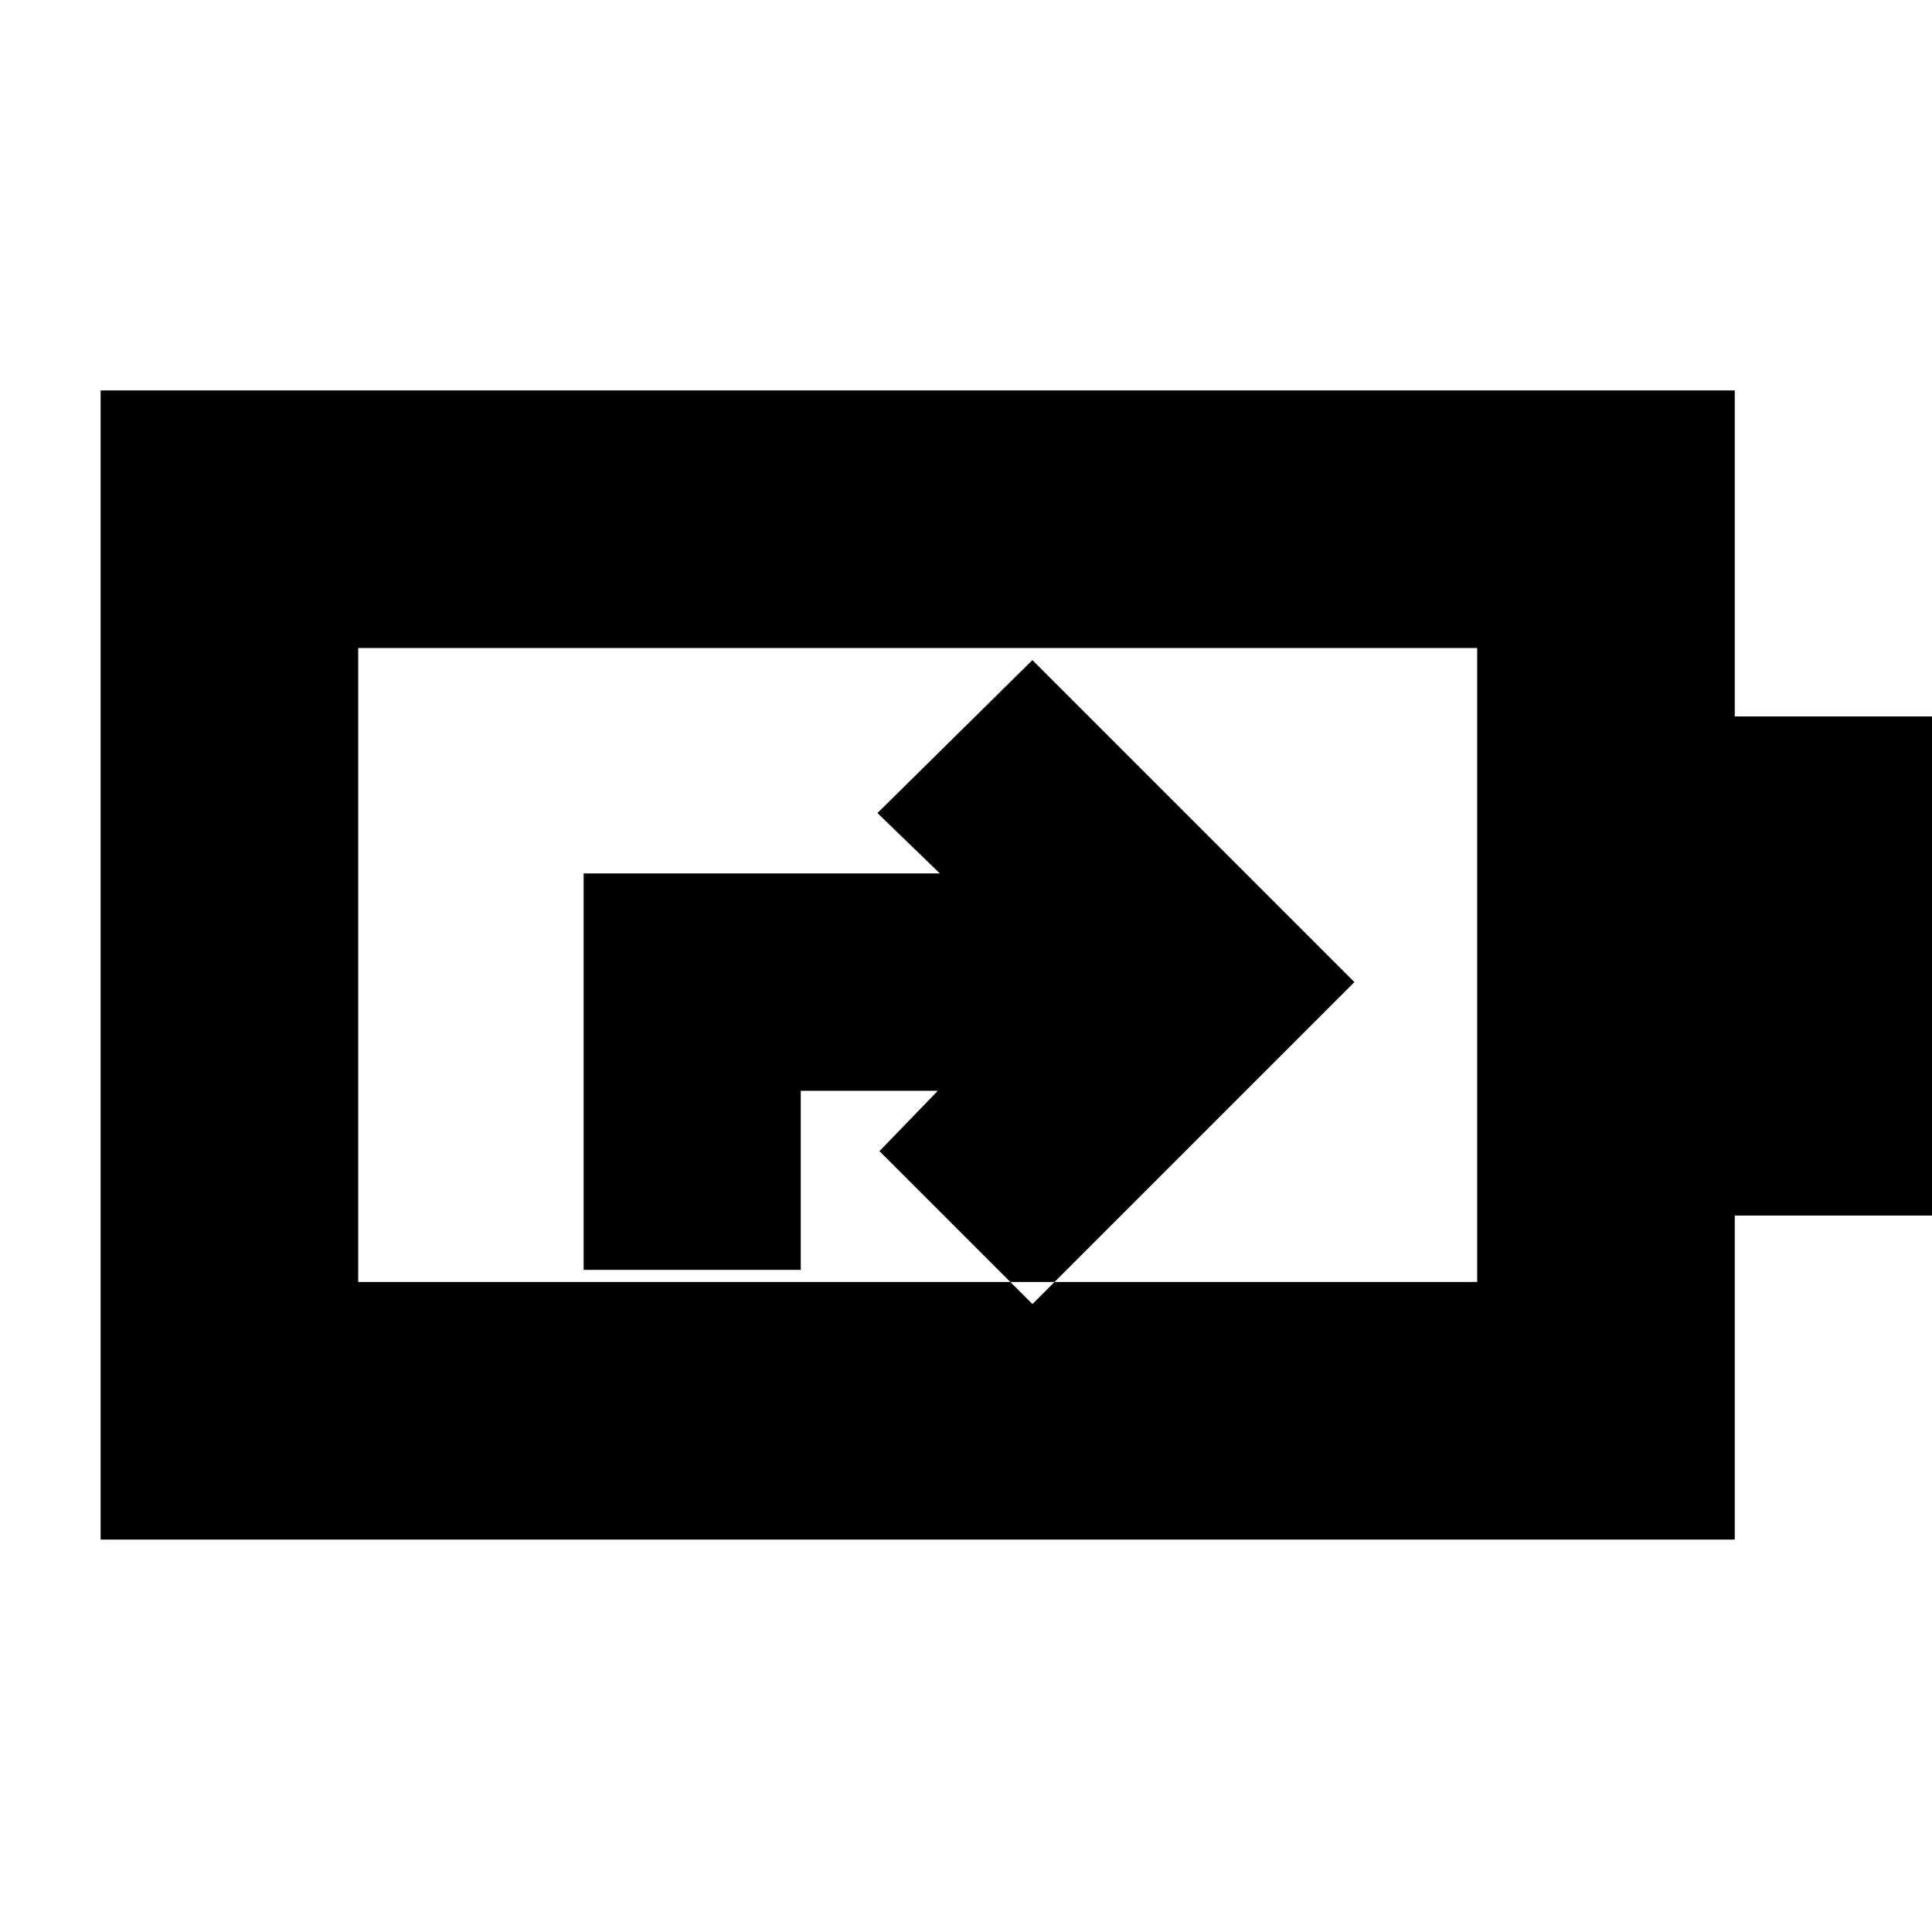 <svg xmlns="http://www.w3.org/2000/svg" height="20" viewBox="0 -960 960 960" width="20"><path d="M290-329h107.9v-89H466l-29 30 76 76 160-160-160-160-77 76 31 30H290v197Zm-112 6h556v-315H178v315ZM50-195v-571h812v162h128v248H862v161H50Zm128-128v-315 315Z"/></svg>